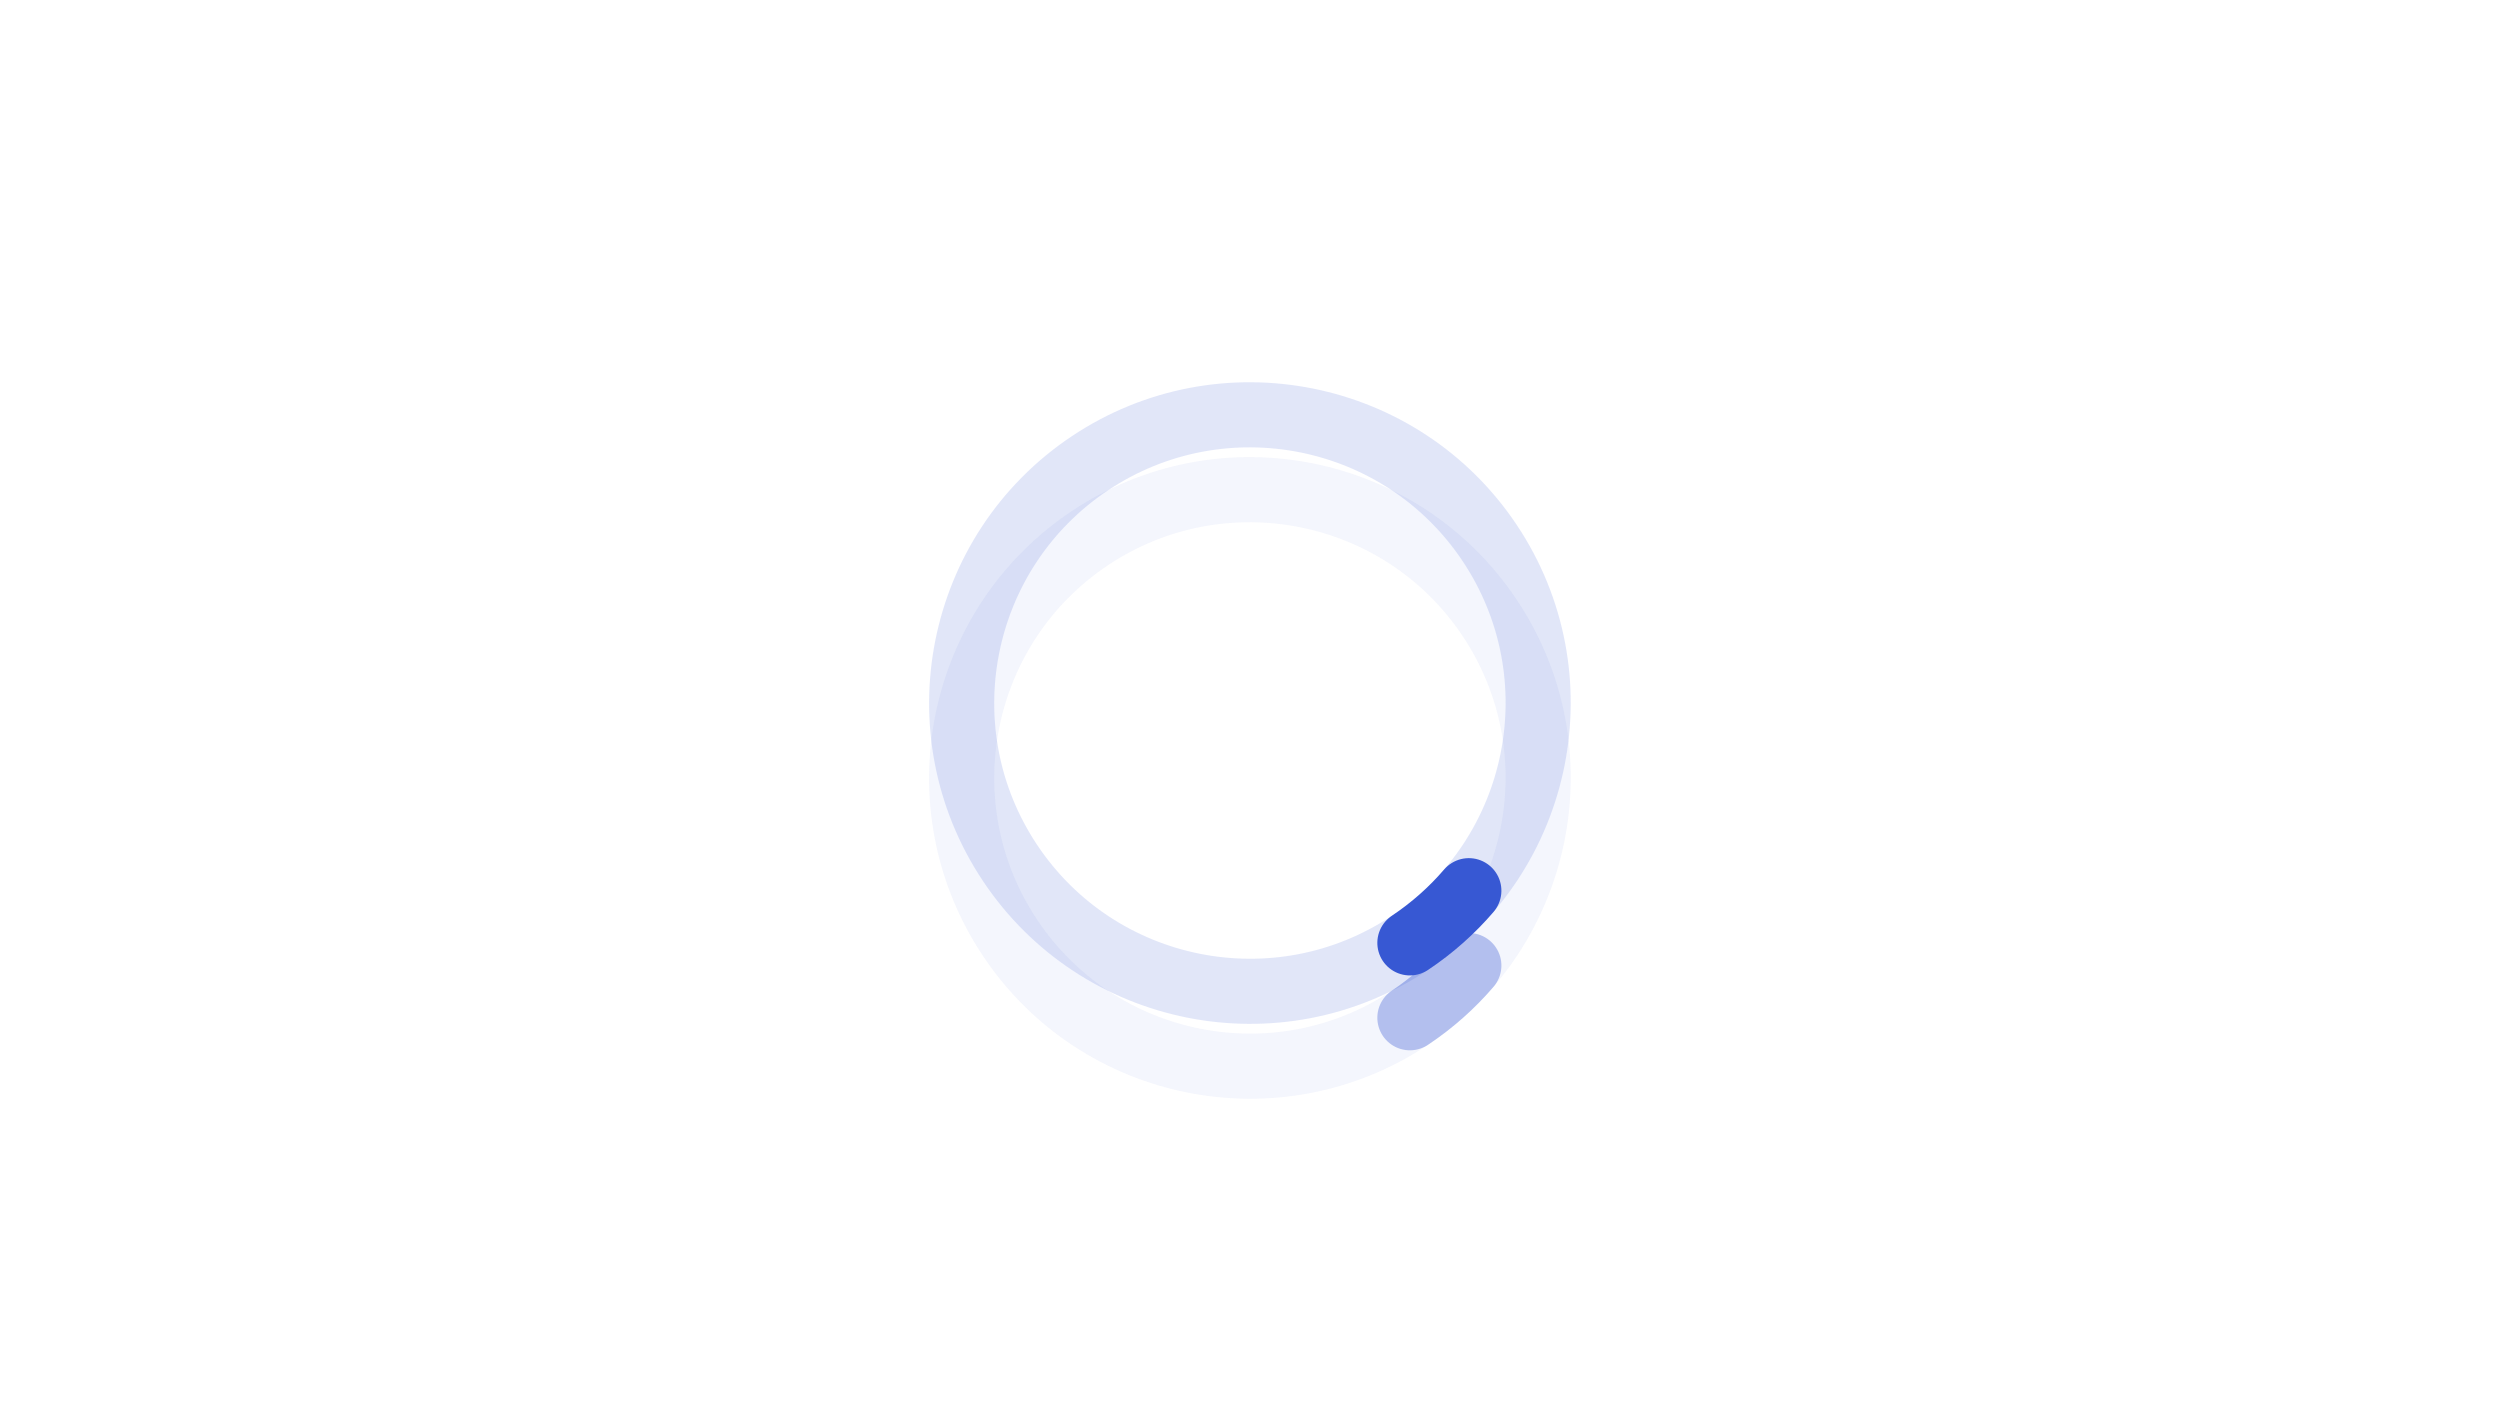 <svg xmlns="http://www.w3.org/2000/svg" xmlns:xlink="http://www.w3.org/1999/xlink" viewBox="0 0 768 432" width="768" height="432" preserveAspectRatio="xMidYMid meet" style="width: 100%; height: 100%; transform: translate3d(0px, 0px, 0px); content-visibility: visible;"><defs><clipPath id="__lottie_element_200"><rect width="768" height="432" x="0" y="0"></rect></clipPath><clipPath id="__lottie_element_205"><path d="M0,0 L320,0 L320,320 L0,320z"></path></clipPath><filter id="__lottie_element_207" x="-100%" y="-100%" width="300%" height="300%"><feGaussianBlur result="filter_result_0" stdDeviation="19.59 19.59" edgeMode="duplicate"></feGaussianBlur></filter><clipPath id="__lottie_element_209"><path d="M0,0 L320,0 L320,320 L0,320z"></path></clipPath><clipPath id="__lottie_element_213"><path d="M0,0 L320,0 L320,320 L0,320z"></path></clipPath><clipPath id="__lottie_element_223"><path d="M0,0 L320,0 L320,320 L0,320z"></path></clipPath></defs><g clip-path="url(#__lottie_element_200)"><g transform="matrix(1,0,0,1,384,216)" opacity="1" style="display: block;"><g opacity="1" transform="matrix(1,0,0,1,0.75,-5.016)"><path fill="rgb(255,255,255)" fill-opacity="1" d=" M406.75,-242.984 C406.75,-242.984 406.75,242.984 406.75,242.984 C406.75,242.984 -406.75,242.984 -406.75,242.984 C-406.75,242.984 -406.75,-242.984 -406.75,-242.984 C-406.75,-242.984 406.75,-242.984 406.75,-242.984z"></path></g></g><g clip-path="url(#__lottie_element_205)" filter="url(#__lottie_element_207)" transform="matrix(1,0,0,1,224,79)" opacity="0.38" style="display: block;"><g clip-path="url(#__lottie_element_213)" transform="matrix(-0.832,0.555,-0.555,-0.832,381.895,204.3)" opacity="1" style="display: block;"><g transform="matrix(1,0,0,1,149.453,143.453)" opacity="0.15" style="display: block;"><g opacity="1" transform="matrix(1,0,0,1,10.547,16.547)"><path stroke-linecap="round" stroke-linejoin="miter" fill-opacity="0" stroke-miterlimit="4" stroke="rgb(55,88,211)" stroke-opacity="1" stroke-width="20" d=" M0,-88.547 C48.869,-88.547 88.547,-48.869 88.547,0 C88.547,48.869 48.869,88.547 0,88.547 C-48.869,88.547 -88.547,48.869 -88.547,0 C-88.547,-48.869 -48.869,-88.547 0,-88.547z"></path></g></g><g transform="matrix(1,0,0,1,149.453,143.453)" opacity="1" style="display: none;"><g opacity="1" transform="matrix(1,0,0,1,10.547,16.547)"><path stroke-linecap="round" stroke-linejoin="miter" fill-opacity="0" stroke-miterlimit="4" stroke="rgb(55,88,211)" stroke-opacity="1" stroke-width="20" d=" M0,-88.547 C48.869,-88.547 88.547,-48.869 88.547,0 C88.547,48.869 48.869,88.547 0,88.547 C-48.869,88.547 -88.547,48.869 -88.547,0 C-88.547,0 -88.547,0 -88.547,0"></path></g></g><g transform="matrix(1,0,0,1,149.453,143.453)" opacity="1" style="display: none;"><g opacity="1" transform="matrix(1,0,0,1,10.547,16.547)"><path stroke-linecap="round" stroke-linejoin="miter" fill-opacity="0" stroke-miterlimit="4" stroke="rgb(55,88,211)" stroke-opacity="1" stroke-width="20" d="M0 0"></path></g></g><g transform="matrix(1,0,0,1,149.453,143.453)" opacity="1" style="display: none;"><g opacity="1" transform="matrix(1,0,0,1,10.547,16.547)"><path stroke-linecap="round" stroke-linejoin="miter" fill-opacity="0" stroke-miterlimit="4" stroke="rgb(55,88,211)" stroke-opacity="1" stroke-width="20" d=" M-88.547,0 C-88.547,0 -88.547,0 -88.547,0 C-88.547,-48.869 -48.869,-88.547 0,-88.547 C0,-88.547 0,-88.547 0,-88.547 C48.869,-88.547 88.547,-48.869 88.547,0 C88.547,48.869 48.869,88.547 0,88.547 C0,88.547 0,88.547 0,88.547"></path></g></g><g transform="matrix(1,0,0,1,149.453,143.453)" opacity="1" style="display: none;"><g opacity="1" transform="matrix(1,0,0,1,10.547,16.547)"><path stroke-linecap="round" stroke-linejoin="miter" fill-opacity="0" stroke-miterlimit="4" stroke="rgb(55,88,211)" stroke-opacity="1" stroke-width="20" d="M0 0"></path></g></g><g transform="matrix(1,0,0,1,149.453,143.453)" opacity="1" style="display: none;"><g opacity="1" transform="matrix(1,0,0,1,10.547,16.547)"><path stroke-linecap="round" stroke-linejoin="miter" fill-opacity="0" stroke-miterlimit="4" stroke="rgb(55,88,211)" stroke-opacity="1" stroke-width="20" d=" M0,88.547 C0,88.547 0,88.547 0,88.547 C-48.869,88.547 -88.547,48.869 -88.547,0 C-88.547,-48.869 -48.869,-88.547 0,-88.547 C0,-88.547 0,-88.547 0,-88.547 C48.869,-88.547 88.547,-48.869 88.547,0 C88.547,0 88.547,0 88.547,0"></path></g></g><g transform="matrix(1,0,0,1,149.453,143.453)" opacity="1" style="display: none;"><g opacity="1" transform="matrix(1,0,0,1,10.547,16.547)"><path stroke-linecap="round" stroke-linejoin="miter" fill-opacity="0" stroke-miterlimit="4" stroke="rgb(55,88,211)" stroke-opacity="1" stroke-width="20" d="M0 0"></path></g></g><g transform="matrix(1,0,0,1,149.453,143.453)" opacity="1" style="display: none;"><g opacity="1" transform="matrix(1,0,0,1,10.547,16.547)"><path stroke-linecap="round" stroke-linejoin="miter" fill-opacity="0" stroke-miterlimit="4" stroke="rgb(55,88,211)" stroke-opacity="1" stroke-width="20" d=" M88.547,0 C88.547,0 88.547,0 88.547,0 C88.547,48.869 48.869,88.547 0,88.547 C-48.869,88.547 -88.547,48.869 -88.547,0 C-88.547,-48.869 -48.869,-88.547 0,-88.547"></path></g></g><g transform="matrix(1,0,0,1,149.453,143.453)" opacity="1" style="display: block;"><g opacity="1" transform="matrix(1,0,0,1,10.547,16.547)"><path stroke-linecap="round" stroke-linejoin="miter" fill-opacity="0" stroke-miterlimit="4" stroke="rgb(55,88,211)" stroke-opacity="1" stroke-width="20" d=" M-23.958,-85.262 C-16.337,-87.402 -8.301,-88.547 0,-88.547"></path></g></g></g></g><g clip-path="url(#__lottie_element_209)" transform="matrix(1,0,0,1,224,56)" opacity="1" style="display: block;"><g clip-path="url(#__lottie_element_223)" transform="matrix(-0.832,0.555,-0.555,-0.832,381.895,204.3)" opacity="1" style="display: block;"><g transform="matrix(1,0,0,1,149.453,143.453)" opacity="0.15" style="display: block;"><g opacity="1" transform="matrix(1,0,0,1,10.547,16.547)"><path stroke-linecap="round" stroke-linejoin="miter" fill-opacity="0" stroke-miterlimit="4" stroke="rgb(55,88,211)" stroke-opacity="1" stroke-width="20" d=" M0,-88.547 C48.869,-88.547 88.547,-48.869 88.547,0 C88.547,48.869 48.869,88.547 0,88.547 C-48.869,88.547 -88.547,48.869 -88.547,0 C-88.547,-48.869 -48.869,-88.547 0,-88.547z"></path></g></g><g transform="matrix(1,0,0,1,149.453,143.453)" opacity="1" style="display: none;"><g opacity="1" transform="matrix(1,0,0,1,10.547,16.547)"><path stroke-linecap="round" stroke-linejoin="miter" fill-opacity="0" stroke-miterlimit="4" stroke="rgb(55,88,211)" stroke-opacity="1" stroke-width="20" d=" M0,-88.547 C48.869,-88.547 88.547,-48.869 88.547,0 C88.547,48.869 48.869,88.547 0,88.547 C-48.869,88.547 -88.547,48.869 -88.547,0 C-88.547,0 -88.547,0 -88.547,0"></path></g></g><g transform="matrix(1,0,0,1,149.453,143.453)" opacity="1" style="display: none;"><g opacity="1" transform="matrix(1,0,0,1,10.547,16.547)"><path stroke-linecap="round" stroke-linejoin="miter" fill-opacity="0" stroke-miterlimit="4" stroke="rgb(55,88,211)" stroke-opacity="1" stroke-width="20" d="M0 0"></path></g></g><g transform="matrix(1,0,0,1,149.453,143.453)" opacity="1" style="display: none;"><g opacity="1" transform="matrix(1,0,0,1,10.547,16.547)"><path stroke-linecap="round" stroke-linejoin="miter" fill-opacity="0" stroke-miterlimit="4" stroke="rgb(55,88,211)" stroke-opacity="1" stroke-width="20" d=" M-88.547,0 C-88.547,0 -88.547,0 -88.547,0 C-88.547,-48.869 -48.869,-88.547 0,-88.547 C0,-88.547 0,-88.547 0,-88.547 C48.869,-88.547 88.547,-48.869 88.547,0 C88.547,48.869 48.869,88.547 0,88.547 C0,88.547 0,88.547 0,88.547"></path></g></g><g transform="matrix(1,0,0,1,149.453,143.453)" opacity="1" style="display: none;"><g opacity="1" transform="matrix(1,0,0,1,10.547,16.547)"><path stroke-linecap="round" stroke-linejoin="miter" fill-opacity="0" stroke-miterlimit="4" stroke="rgb(55,88,211)" stroke-opacity="1" stroke-width="20" d="M0 0"></path></g></g><g transform="matrix(1,0,0,1,149.453,143.453)" opacity="1" style="display: none;"><g opacity="1" transform="matrix(1,0,0,1,10.547,16.547)"><path stroke-linecap="round" stroke-linejoin="miter" fill-opacity="0" stroke-miterlimit="4" stroke="rgb(55,88,211)" stroke-opacity="1" stroke-width="20" d=" M0,88.547 C0,88.547 0,88.547 0,88.547 C-48.869,88.547 -88.547,48.869 -88.547,0 C-88.547,-48.869 -48.869,-88.547 0,-88.547 C0,-88.547 0,-88.547 0,-88.547 C48.869,-88.547 88.547,-48.869 88.547,0 C88.547,0 88.547,0 88.547,0"></path></g></g><g transform="matrix(1,0,0,1,149.453,143.453)" opacity="1" style="display: none;"><g opacity="1" transform="matrix(1,0,0,1,10.547,16.547)"><path stroke-linecap="round" stroke-linejoin="miter" fill-opacity="0" stroke-miterlimit="4" stroke="rgb(55,88,211)" stroke-opacity="1" stroke-width="20" d="M0 0"></path></g></g><g transform="matrix(1,0,0,1,149.453,143.453)" opacity="1" style="display: none;"><g opacity="1" transform="matrix(1,0,0,1,10.547,16.547)"><path stroke-linecap="round" stroke-linejoin="miter" fill-opacity="0" stroke-miterlimit="4" stroke="rgb(55,88,211)" stroke-opacity="1" stroke-width="20" d=" M88.547,0 C88.547,0 88.547,0 88.547,0 C88.547,48.869 48.869,88.547 0,88.547 C-48.869,88.547 -88.547,48.869 -88.547,0 C-88.547,-48.869 -48.869,-88.547 0,-88.547"></path></g></g><g transform="matrix(1,0,0,1,149.453,143.453)" opacity="1" style="display: block;"><g opacity="1" transform="matrix(1,0,0,1,10.547,16.547)"><path stroke-linecap="round" stroke-linejoin="miter" fill-opacity="0" stroke-miterlimit="4" stroke="rgb(55,88,211)" stroke-opacity="1" stroke-width="20" d=" M-23.958,-85.262 C-16.337,-87.402 -8.301,-88.547 0,-88.547"></path></g></g></g></g></g></svg>